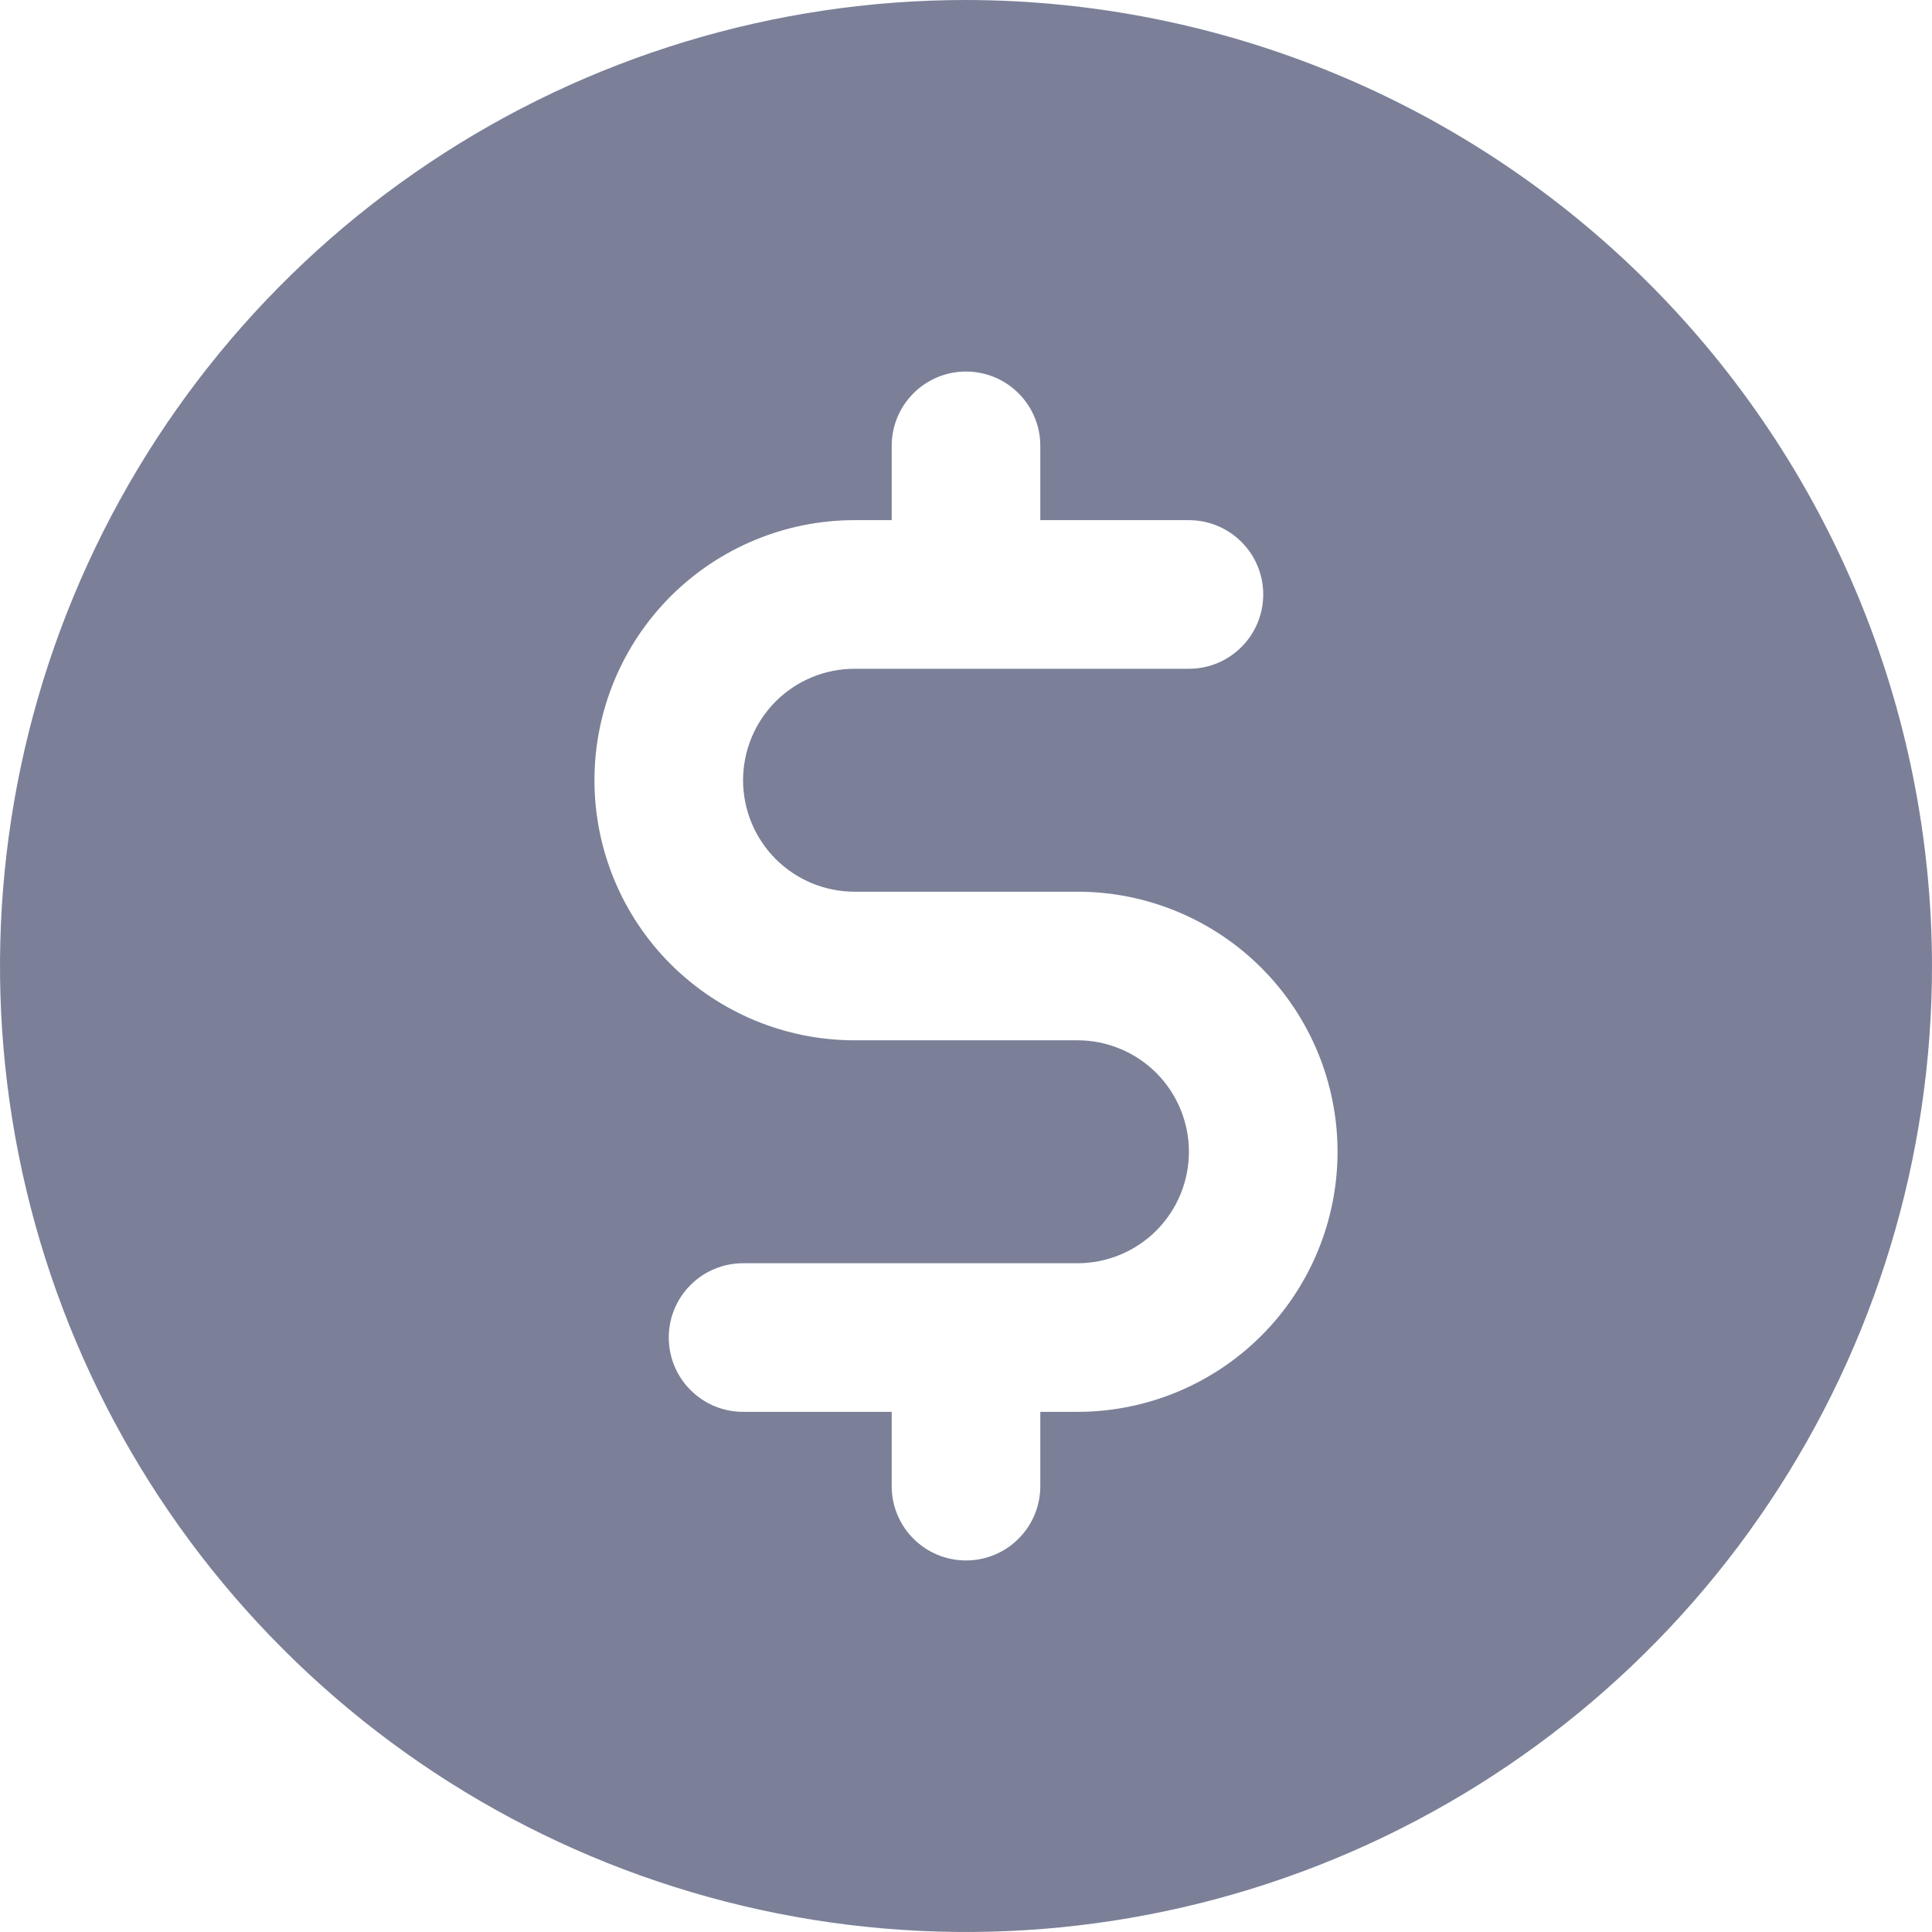 <svg viewBox="0 0 26 26" xmlns="http://www.w3.org/2000/svg">
  <path
    d="M13 0C10.429 0 7.915 0.762 5.778 2.191C3.64 3.619 1.974 5.65 0.99 8.025C0.006 10.401 -0.252 13.014 0.25 15.536C0.751 18.058 1.99 20.374 3.808 22.192C5.626 24.011 7.942 25.249 10.464 25.75C12.986 26.252 15.599 25.994 17.975 25.01C20.35 24.026 22.381 22.36 23.809 20.222C25.238 18.085 26 15.571 26 13C25.996 9.553 24.625 6.249 22.188 3.812C19.751 1.375 16.447 0.004 13 0ZM14.5 19H14V20C14 20.265 13.895 20.52 13.707 20.707C13.52 20.895 13.265 21 13 21C12.735 21 12.48 20.895 12.293 20.707C12.105 20.52 12 20.265 12 20V19H10C9.735 19 9.48 18.895 9.293 18.707C9.105 18.52 9 18.265 9 18C9 17.735 9.105 17.48 9.293 17.293C9.48 17.105 9.735 17 10 17H14.5C14.898 17 15.279 16.842 15.561 16.561C15.842 16.279 16 15.898 16 15.5C16 15.102 15.842 14.721 15.561 14.439C15.279 14.158 14.898 14 14.5 14H11.5C10.572 14 9.682 13.631 9.025 12.975C8.369 12.319 8 11.428 8 10.5C8 9.572 8.369 8.682 9.025 8.025C9.682 7.369 10.572 7 11.5 7H12V6C12 5.735 12.105 5.48 12.293 5.293C12.48 5.105 12.735 5 13 5C13.265 5 13.52 5.105 13.707 5.293C13.895 5.48 14 5.735 14 6V7H16C16.265 7 16.52 7.105 16.707 7.293C16.895 7.48 17 7.735 17 8C17 8.265 16.895 8.52 16.707 8.707C16.52 8.895 16.265 9 16 9H11.5C11.102 9 10.721 9.158 10.439 9.439C10.158 9.721 10 10.102 10 10.5C10 10.898 10.158 11.279 10.439 11.561C10.721 11.842 11.102 12 11.5 12H14.5C15.428 12 16.319 12.369 16.975 13.025C17.631 13.681 18 14.572 18 15.5C18 16.428 17.631 17.319 16.975 17.975C16.319 18.631 15.428 19 14.5 19Z"
    fill="#7B8098"/>
</svg>
